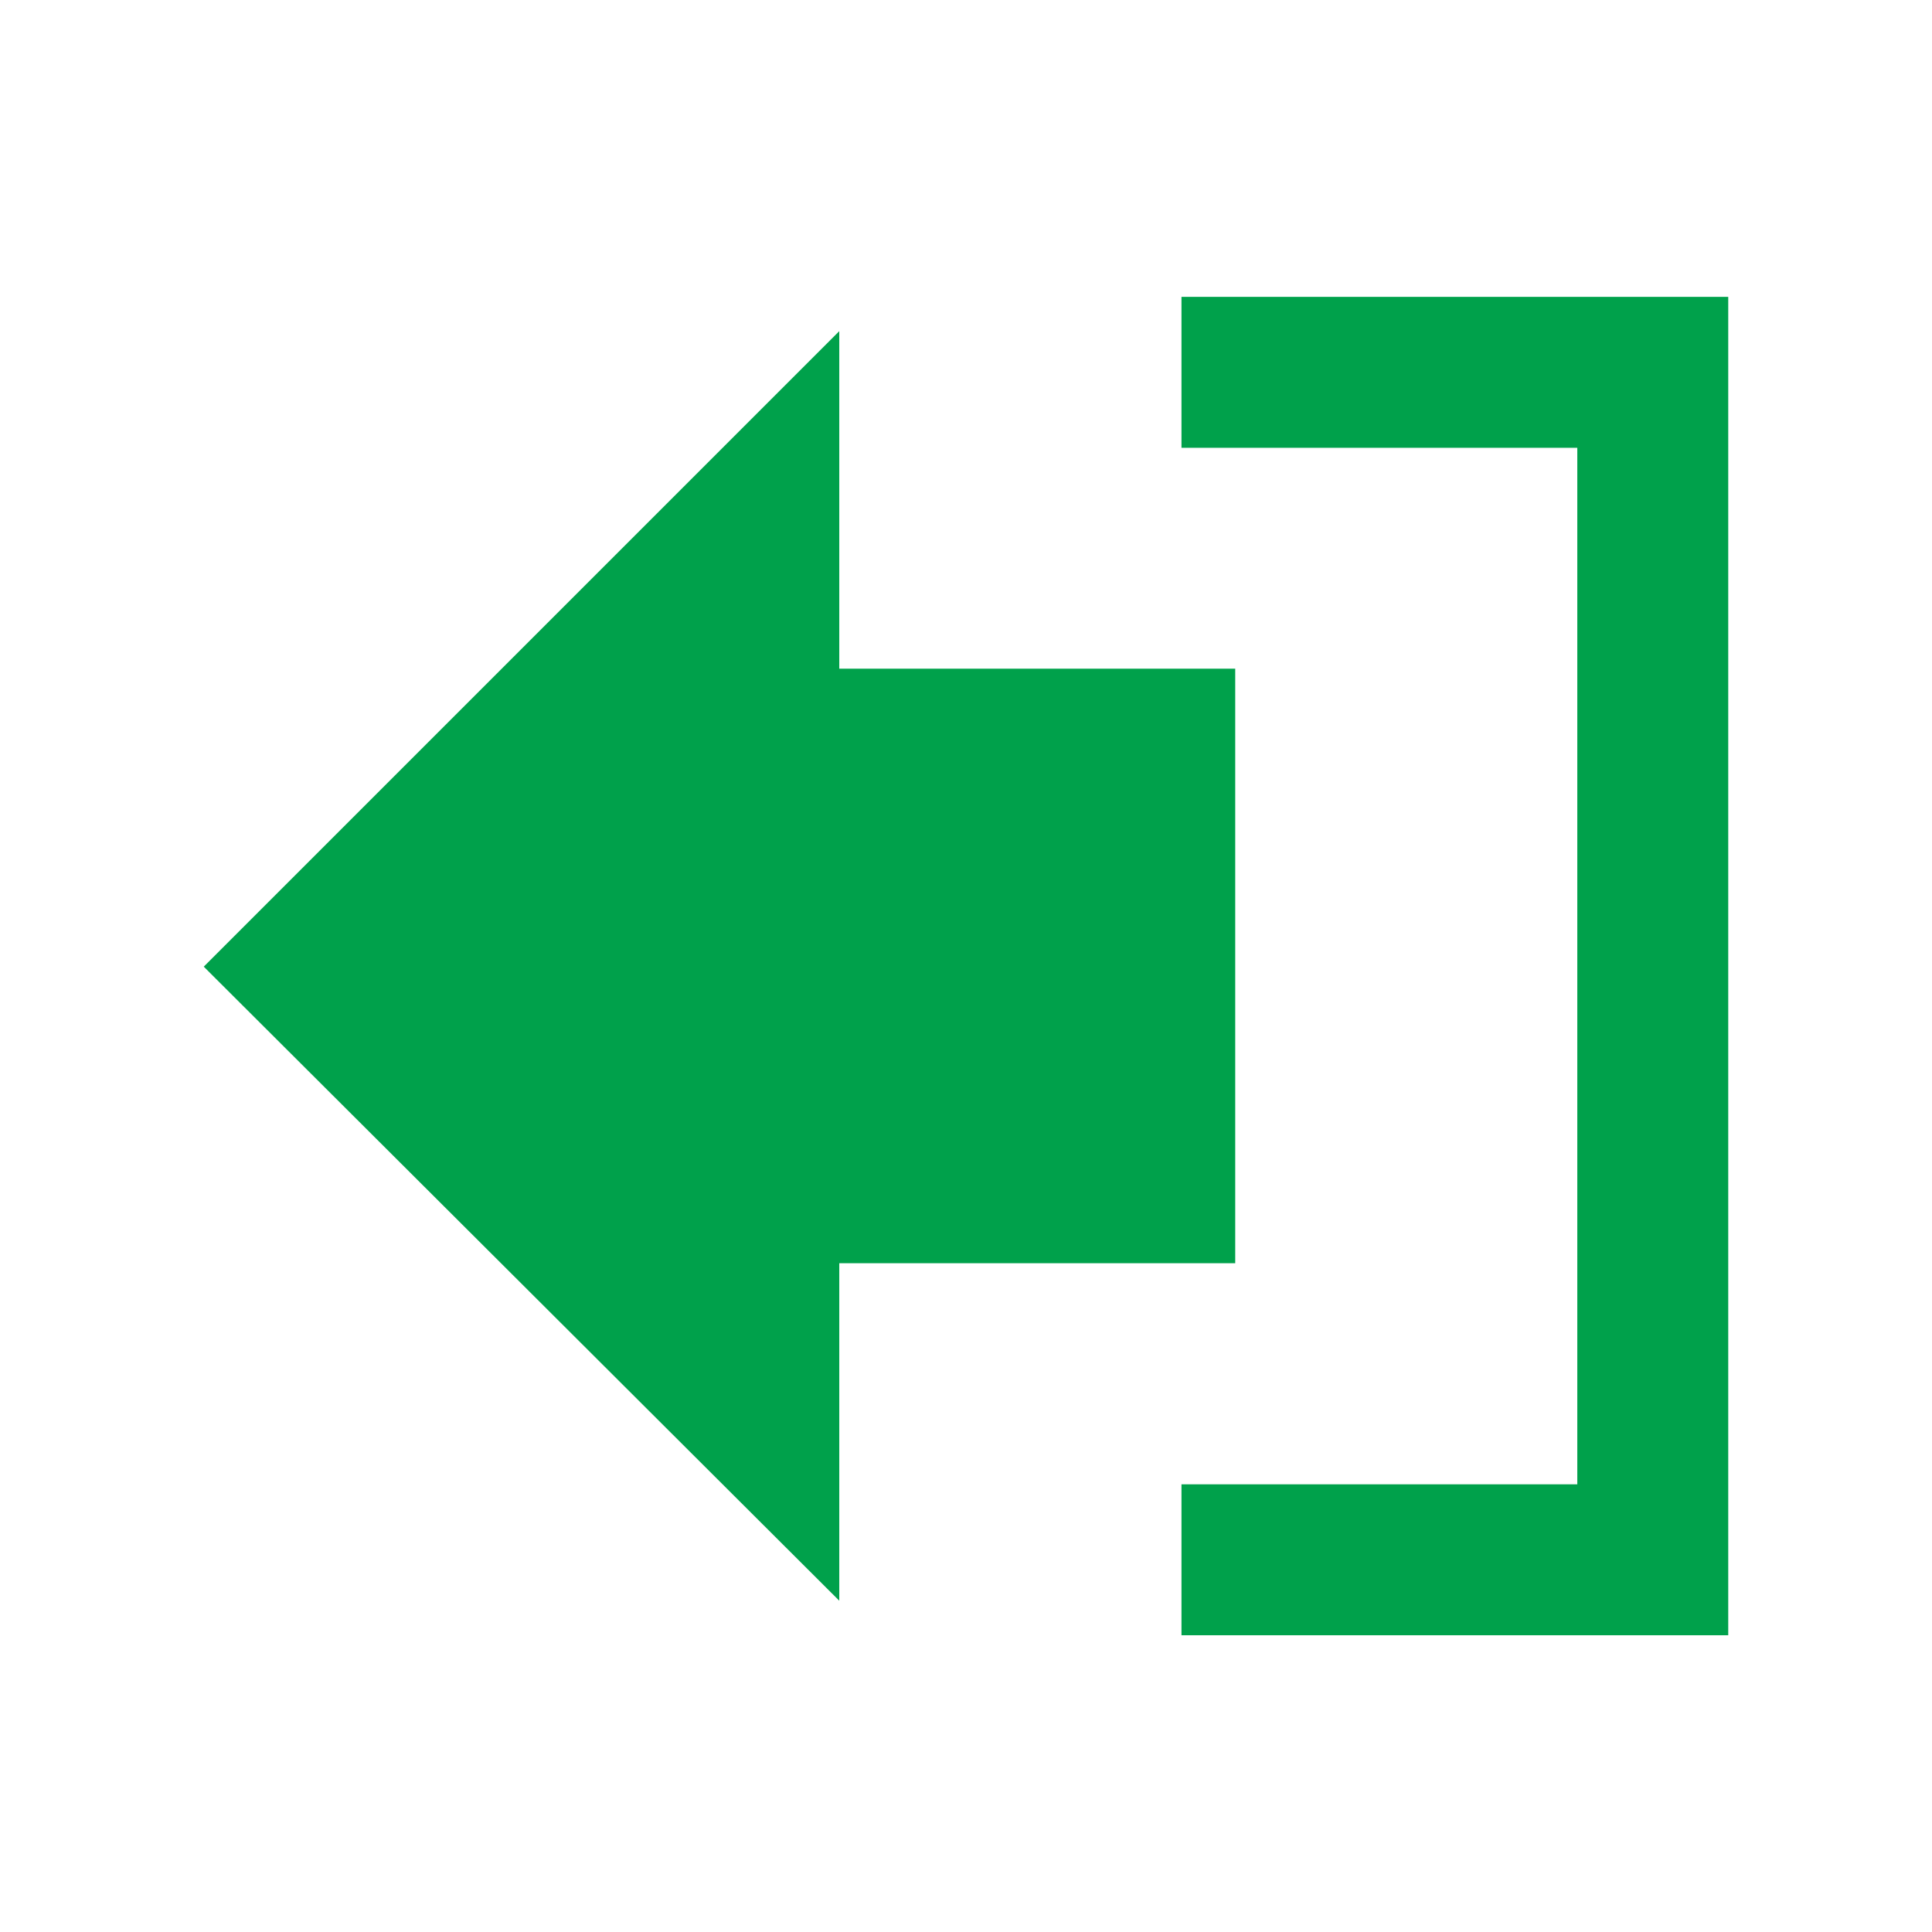 <?xml version="1.0" encoding="UTF-8"?>
<svg id="svg10" enable-background="new 0 0 32 32" version="1.1" viewBox="0 0 32 32" xml:space="preserve" xmlns="http://www.w3.org/2000/svg" xmlns:cc="http://creativecommons.org/ns#" xmlns:dc="http://purl.org/dc/elements/1.1/" xmlns:rdf="http://www.w3.org/1999/02/22-rdf-syntax-ns#"><g id="g823" transform="translate(1.212 .013)"><path id="path4" d="m19.607 6.154h6.556v19.668h-6.556" fill="none" stroke="#00a14b" stroke-linecap="square" stroke-width="2.5"/><path id="path6" d="m12.689 5.472v5.59h6.558v9.848h-6.558v5.59l-10.526-10.502z" color="#000000" color-rendering="auto" dominant-baseline="auto" enable-background="accumulate" fill="#00a14b" image-rendering="auto" shape-rendering="auto" solid-color="#000000" stroke-width="12.389" style="font-feature-settings:normal;font-variant-alternates:normal;font-variant-caps:normal;font-variant-ligatures:normal;font-variant-numeric:normal;font-variant-position:normal;isolation:auto;mix-blend-mode:normal;shape-padding:0;text-decoration-color:#000000;text-decoration-line:none;text-decoration-style:solid;text-indent:0;text-orientation:mixed;text-transform:none;white-space:normal"/></g></svg>
